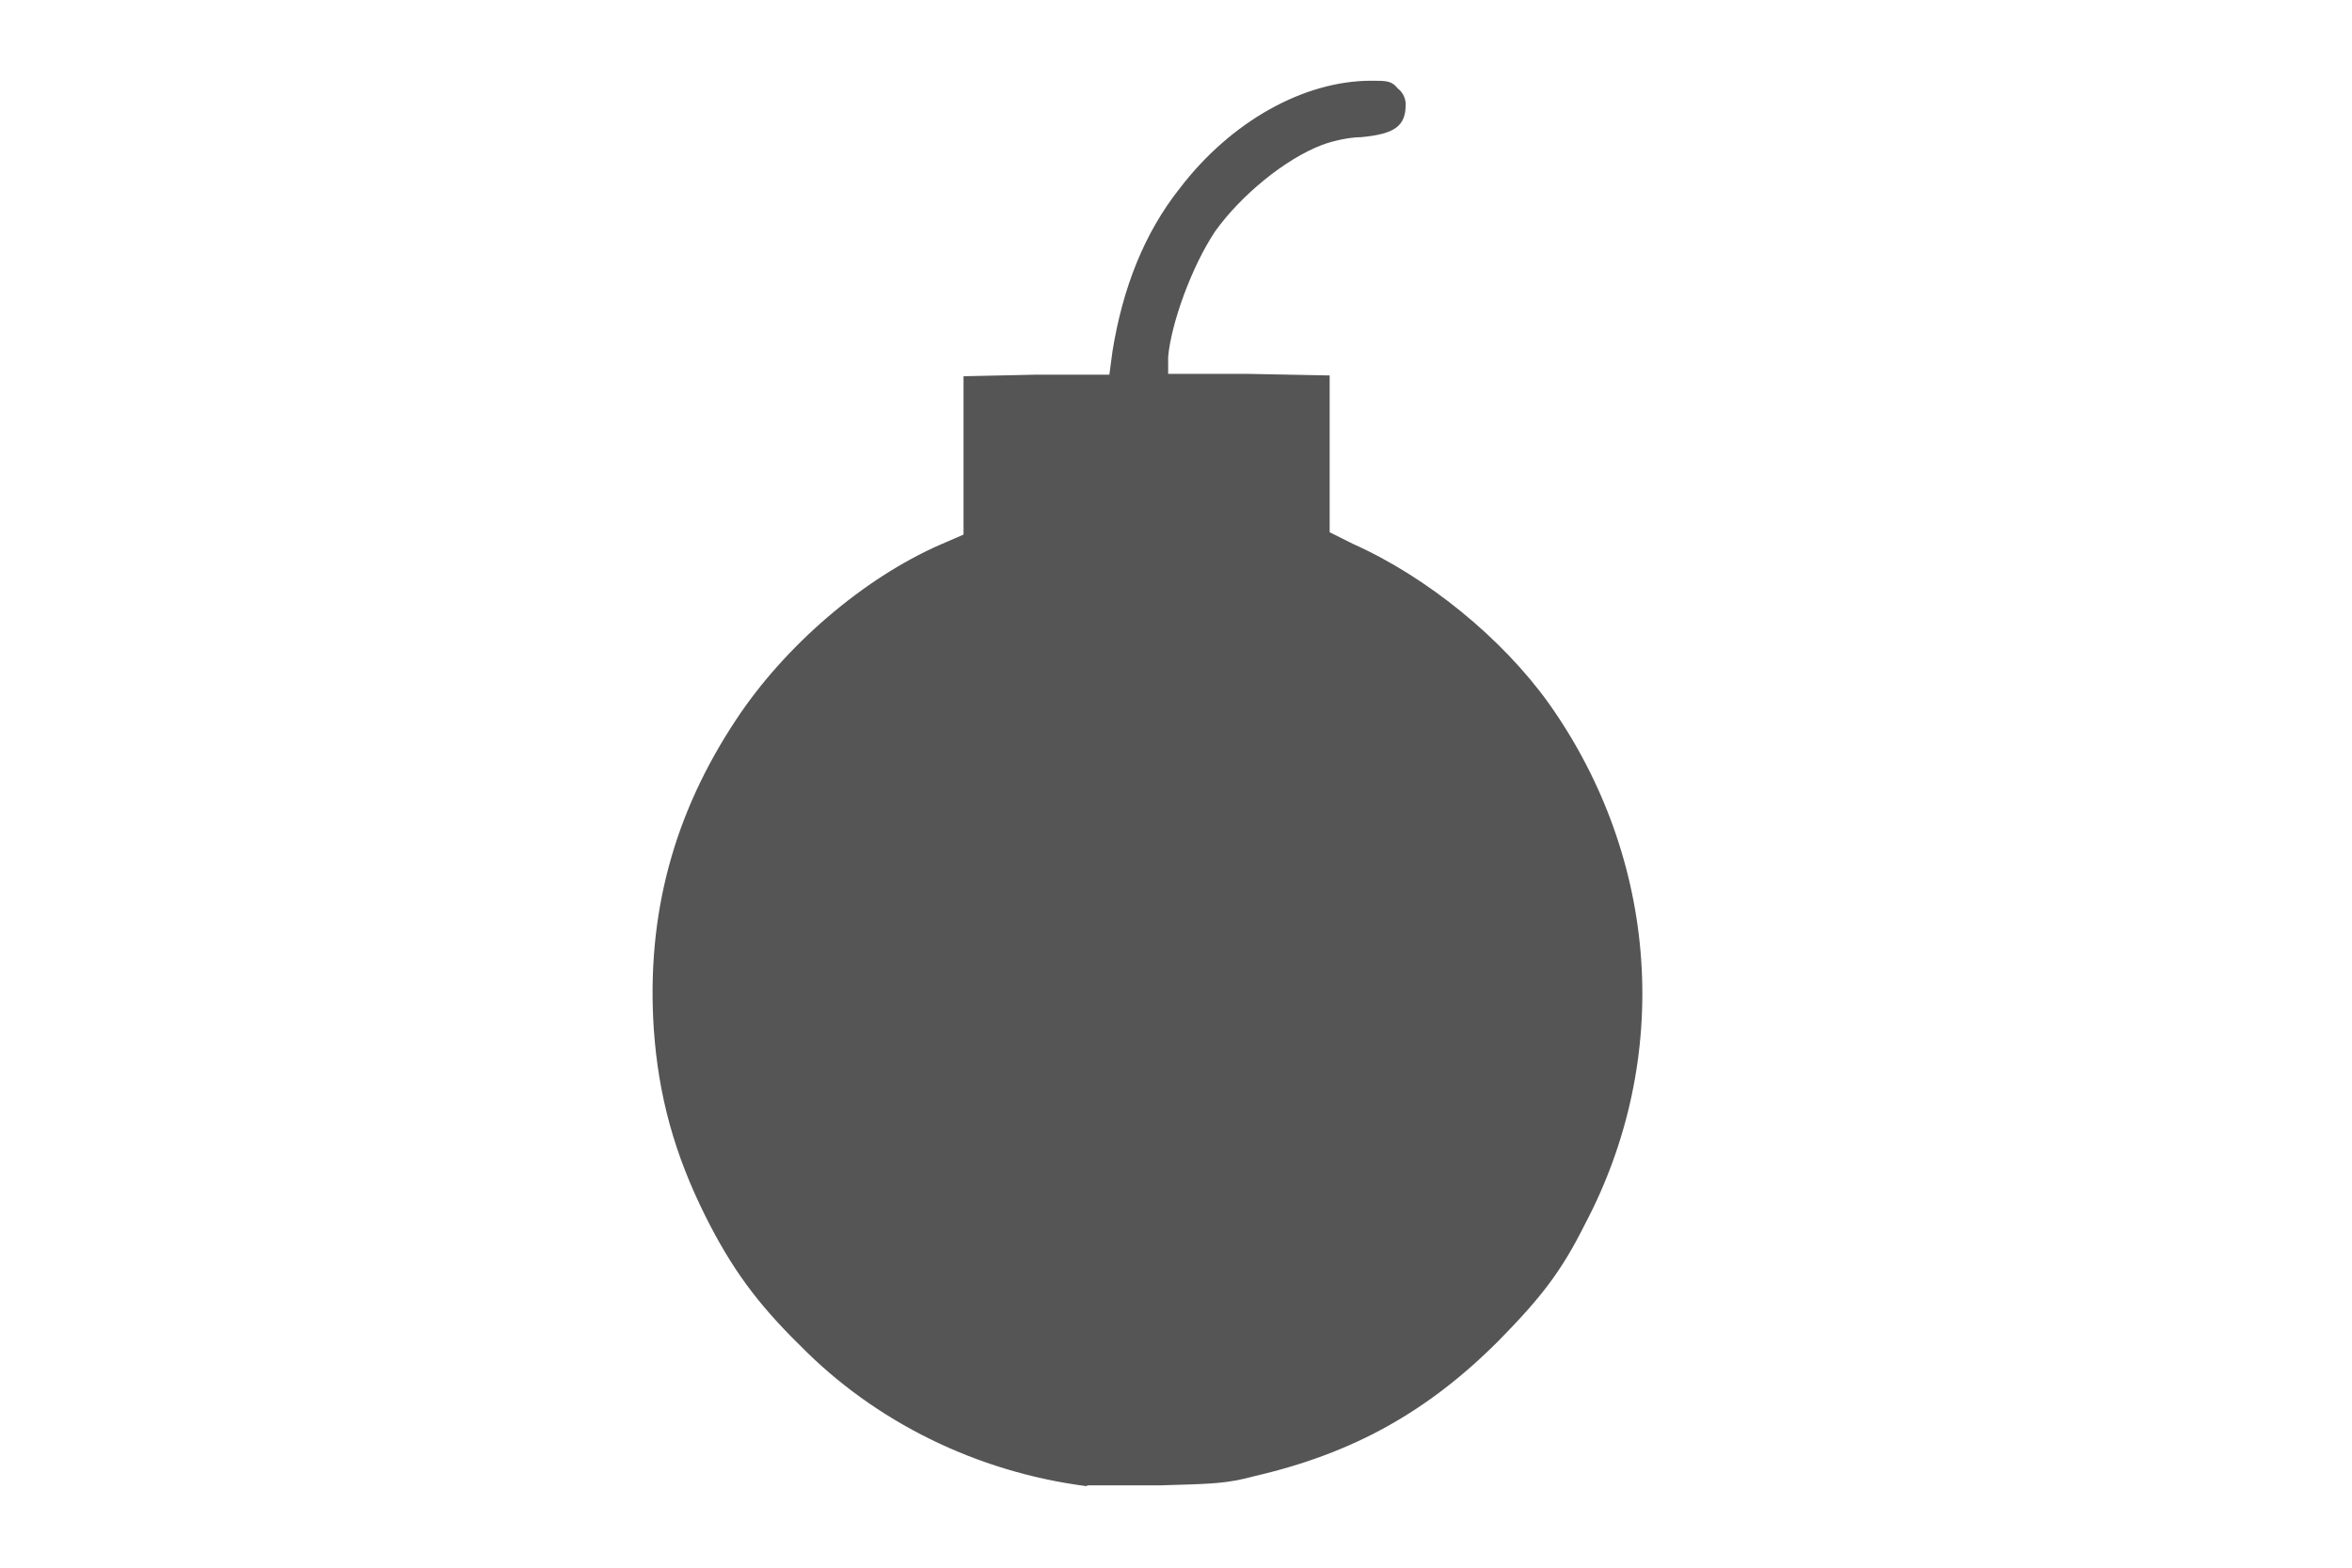 <svg xmlns="http://www.w3.org/2000/svg" width="300" height="200" viewBox="0 0 300 200"><path d="M138.6 189.6c-14-1.8-27-8.2-36.6-18-5.4-5.3-8.7-9.8-12-16.4-4-8-6-15.4-6.6-23.8-1-14.8 2.6-27.7 10.5-39.6 6.2-9.4 16.2-18 26-22.3l3-1.3V48l9.2-.2h9.4l.4-3c1.3-8 4-15 8.6-20.8 6.5-8.5 15.8-13.7 24.4-13.7 2 0 2.6 0 3.4 1 .7.5 1 1.4 1 2 0 2.8-1.4 3.8-5.7 4.2-1.5 0-3.7.5-5 1-4.7 1.8-10.3 6.4-13.6 11-3 4.5-5.6 11.7-6 16v2.2h10.3l10.3.2v20l3 1.5c9.4 4.2 19 12 25 20.4 14 19.8 15.8 45.2 4.5 66.5-3 6-5.6 9.3-11 14.8-9 9-18.5 14.3-31 17.2-3.7 1-5.4 1-12.2 1.2h-9.2z" fill="#555"/></svg>